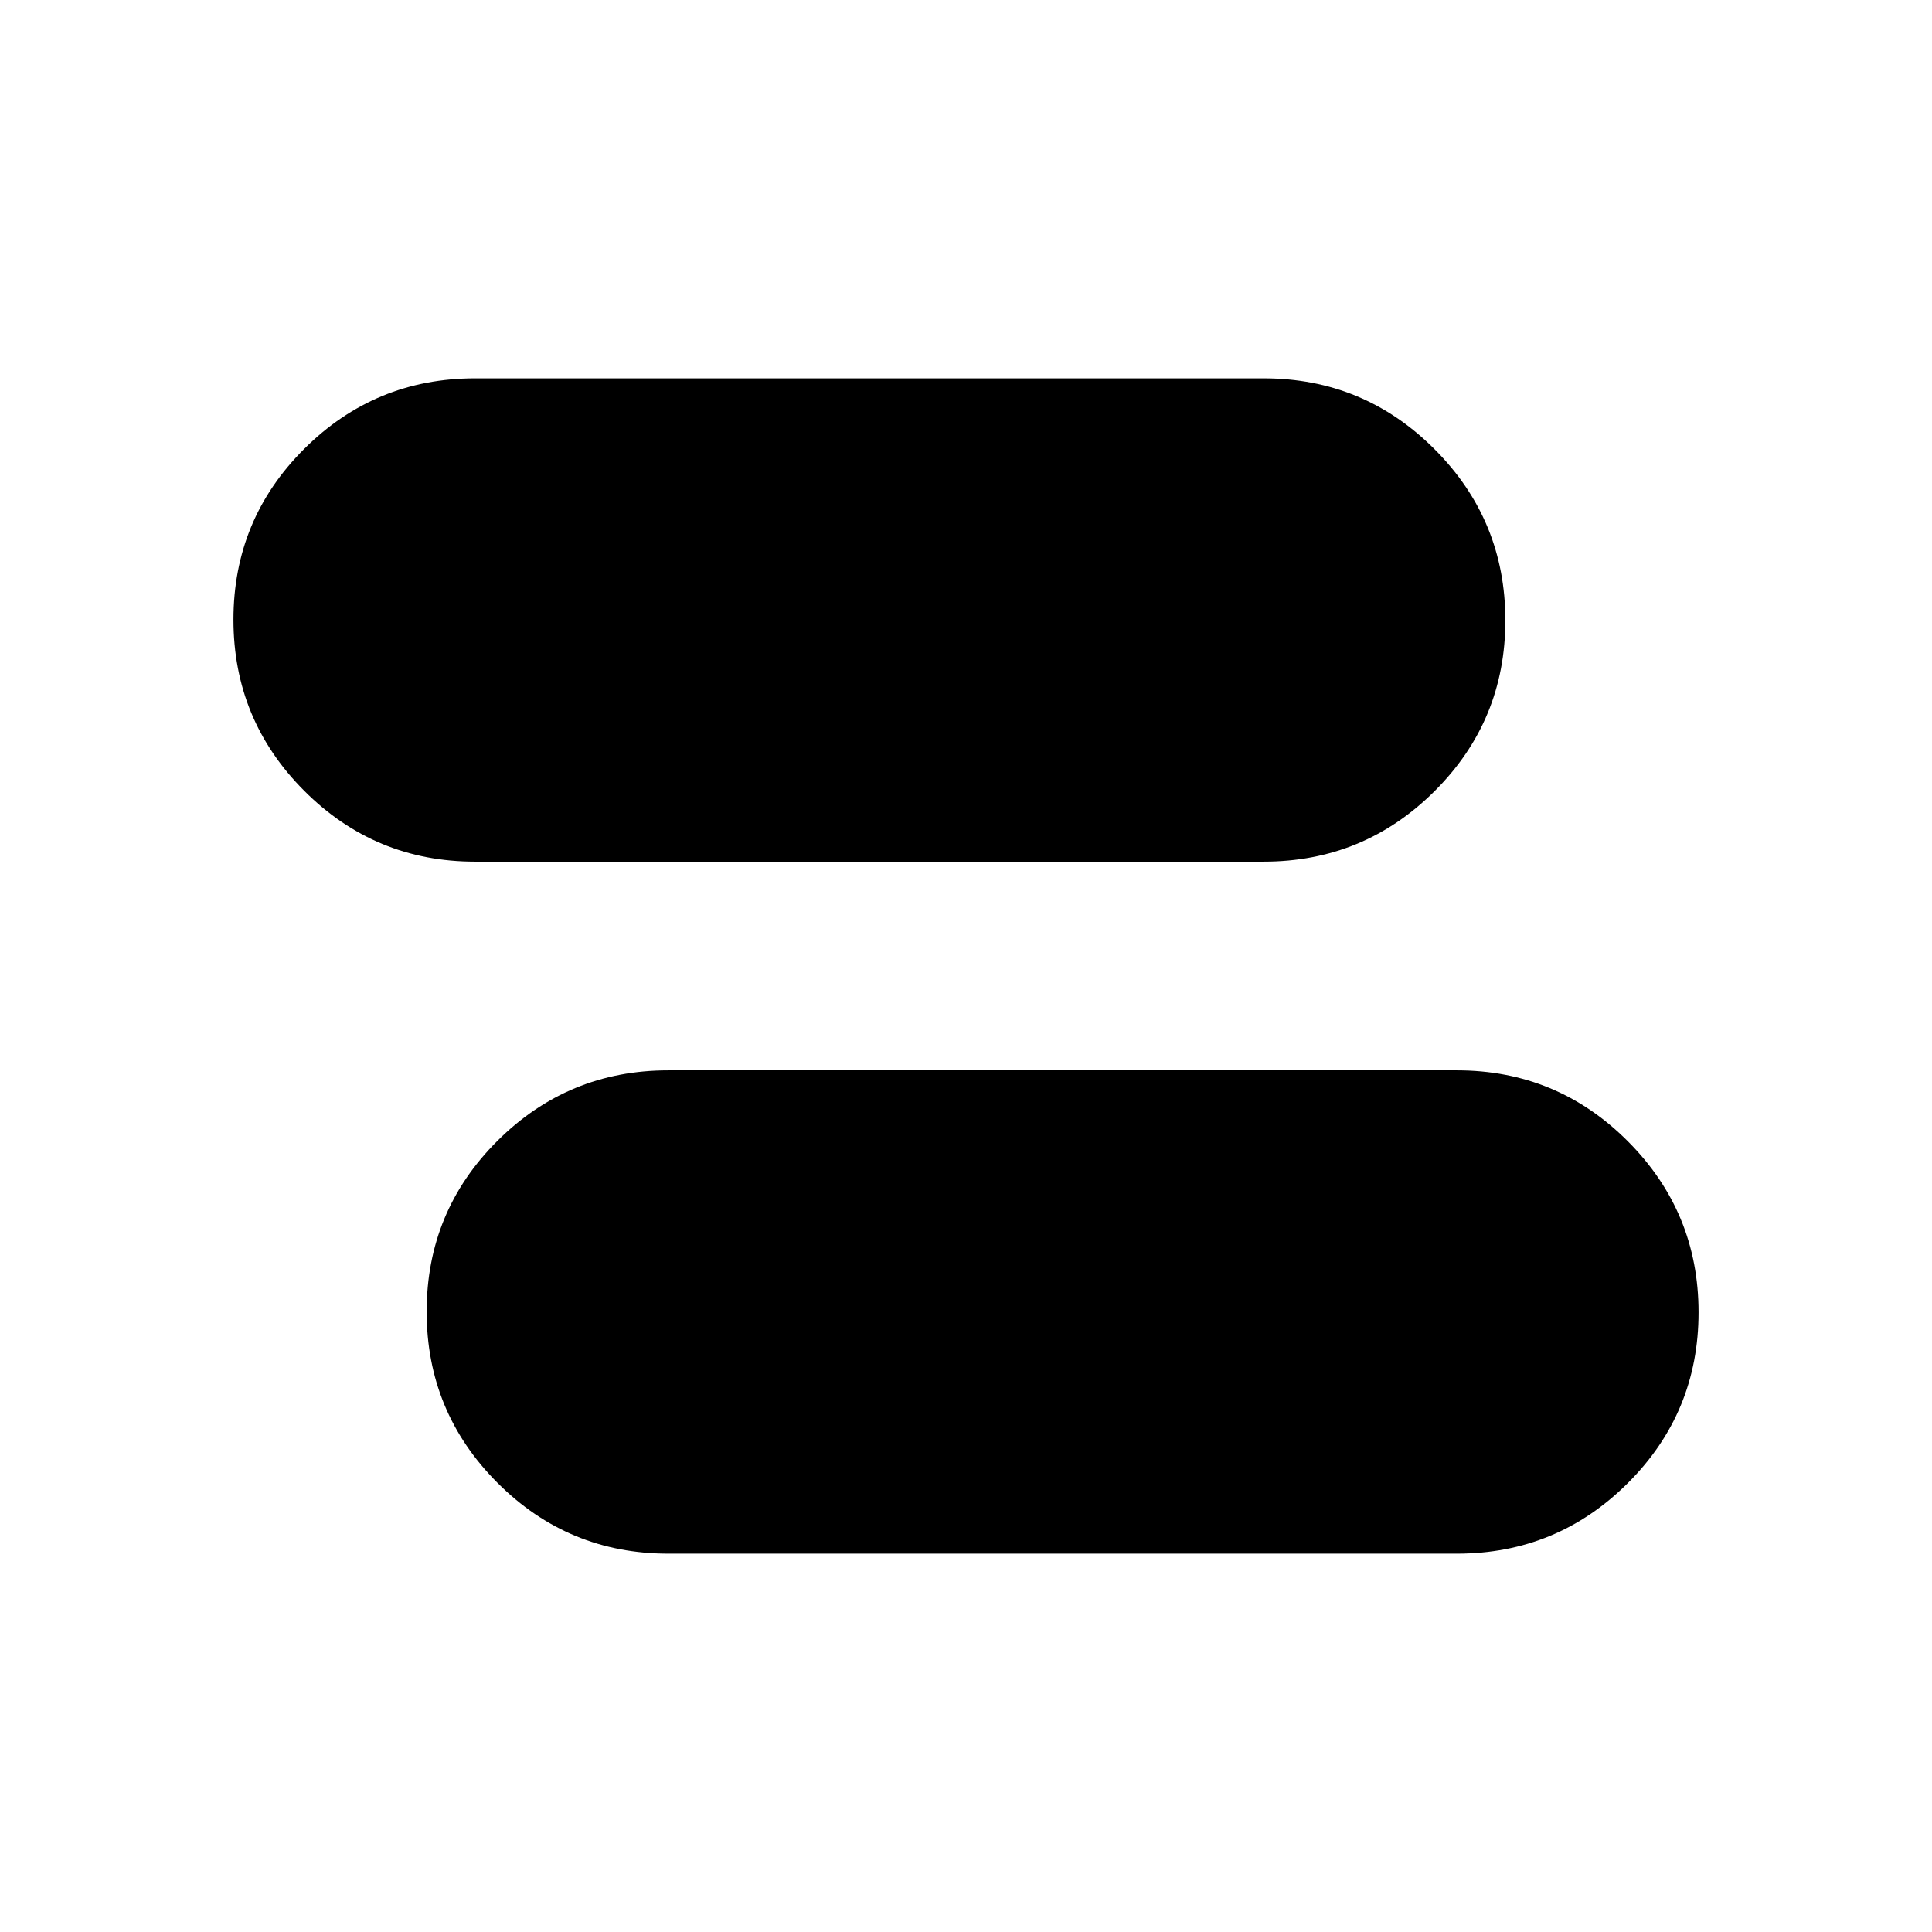 <svg xmlns="http://www.w3.org/2000/svg" height="20" viewBox="0 -960 960 960" width="20"><path d="M332.08-188q-49.75 0-84.91-35.22Q212-258.44 212-308.26q0-49.82 35.17-84.86 35.16-35.03 84.91-35.03h391.84q49.75 0 84.91 35.21Q844-357.72 844-307.9q0 49.82-35.17 84.86Q773.67-188 723.92-188H332.08Zm-96-343.85q-49.75 0-84.91-35.21Q116-602.28 116-652.1q0-49.82 35.17-84.86Q186.33-772 236.08-772h391.84q49.75 0 84.91 35.22Q748-701.56 748-651.74q0 49.82-35.17 84.86-35.16 35.03-84.91 35.03H236.08Z"/></svg>